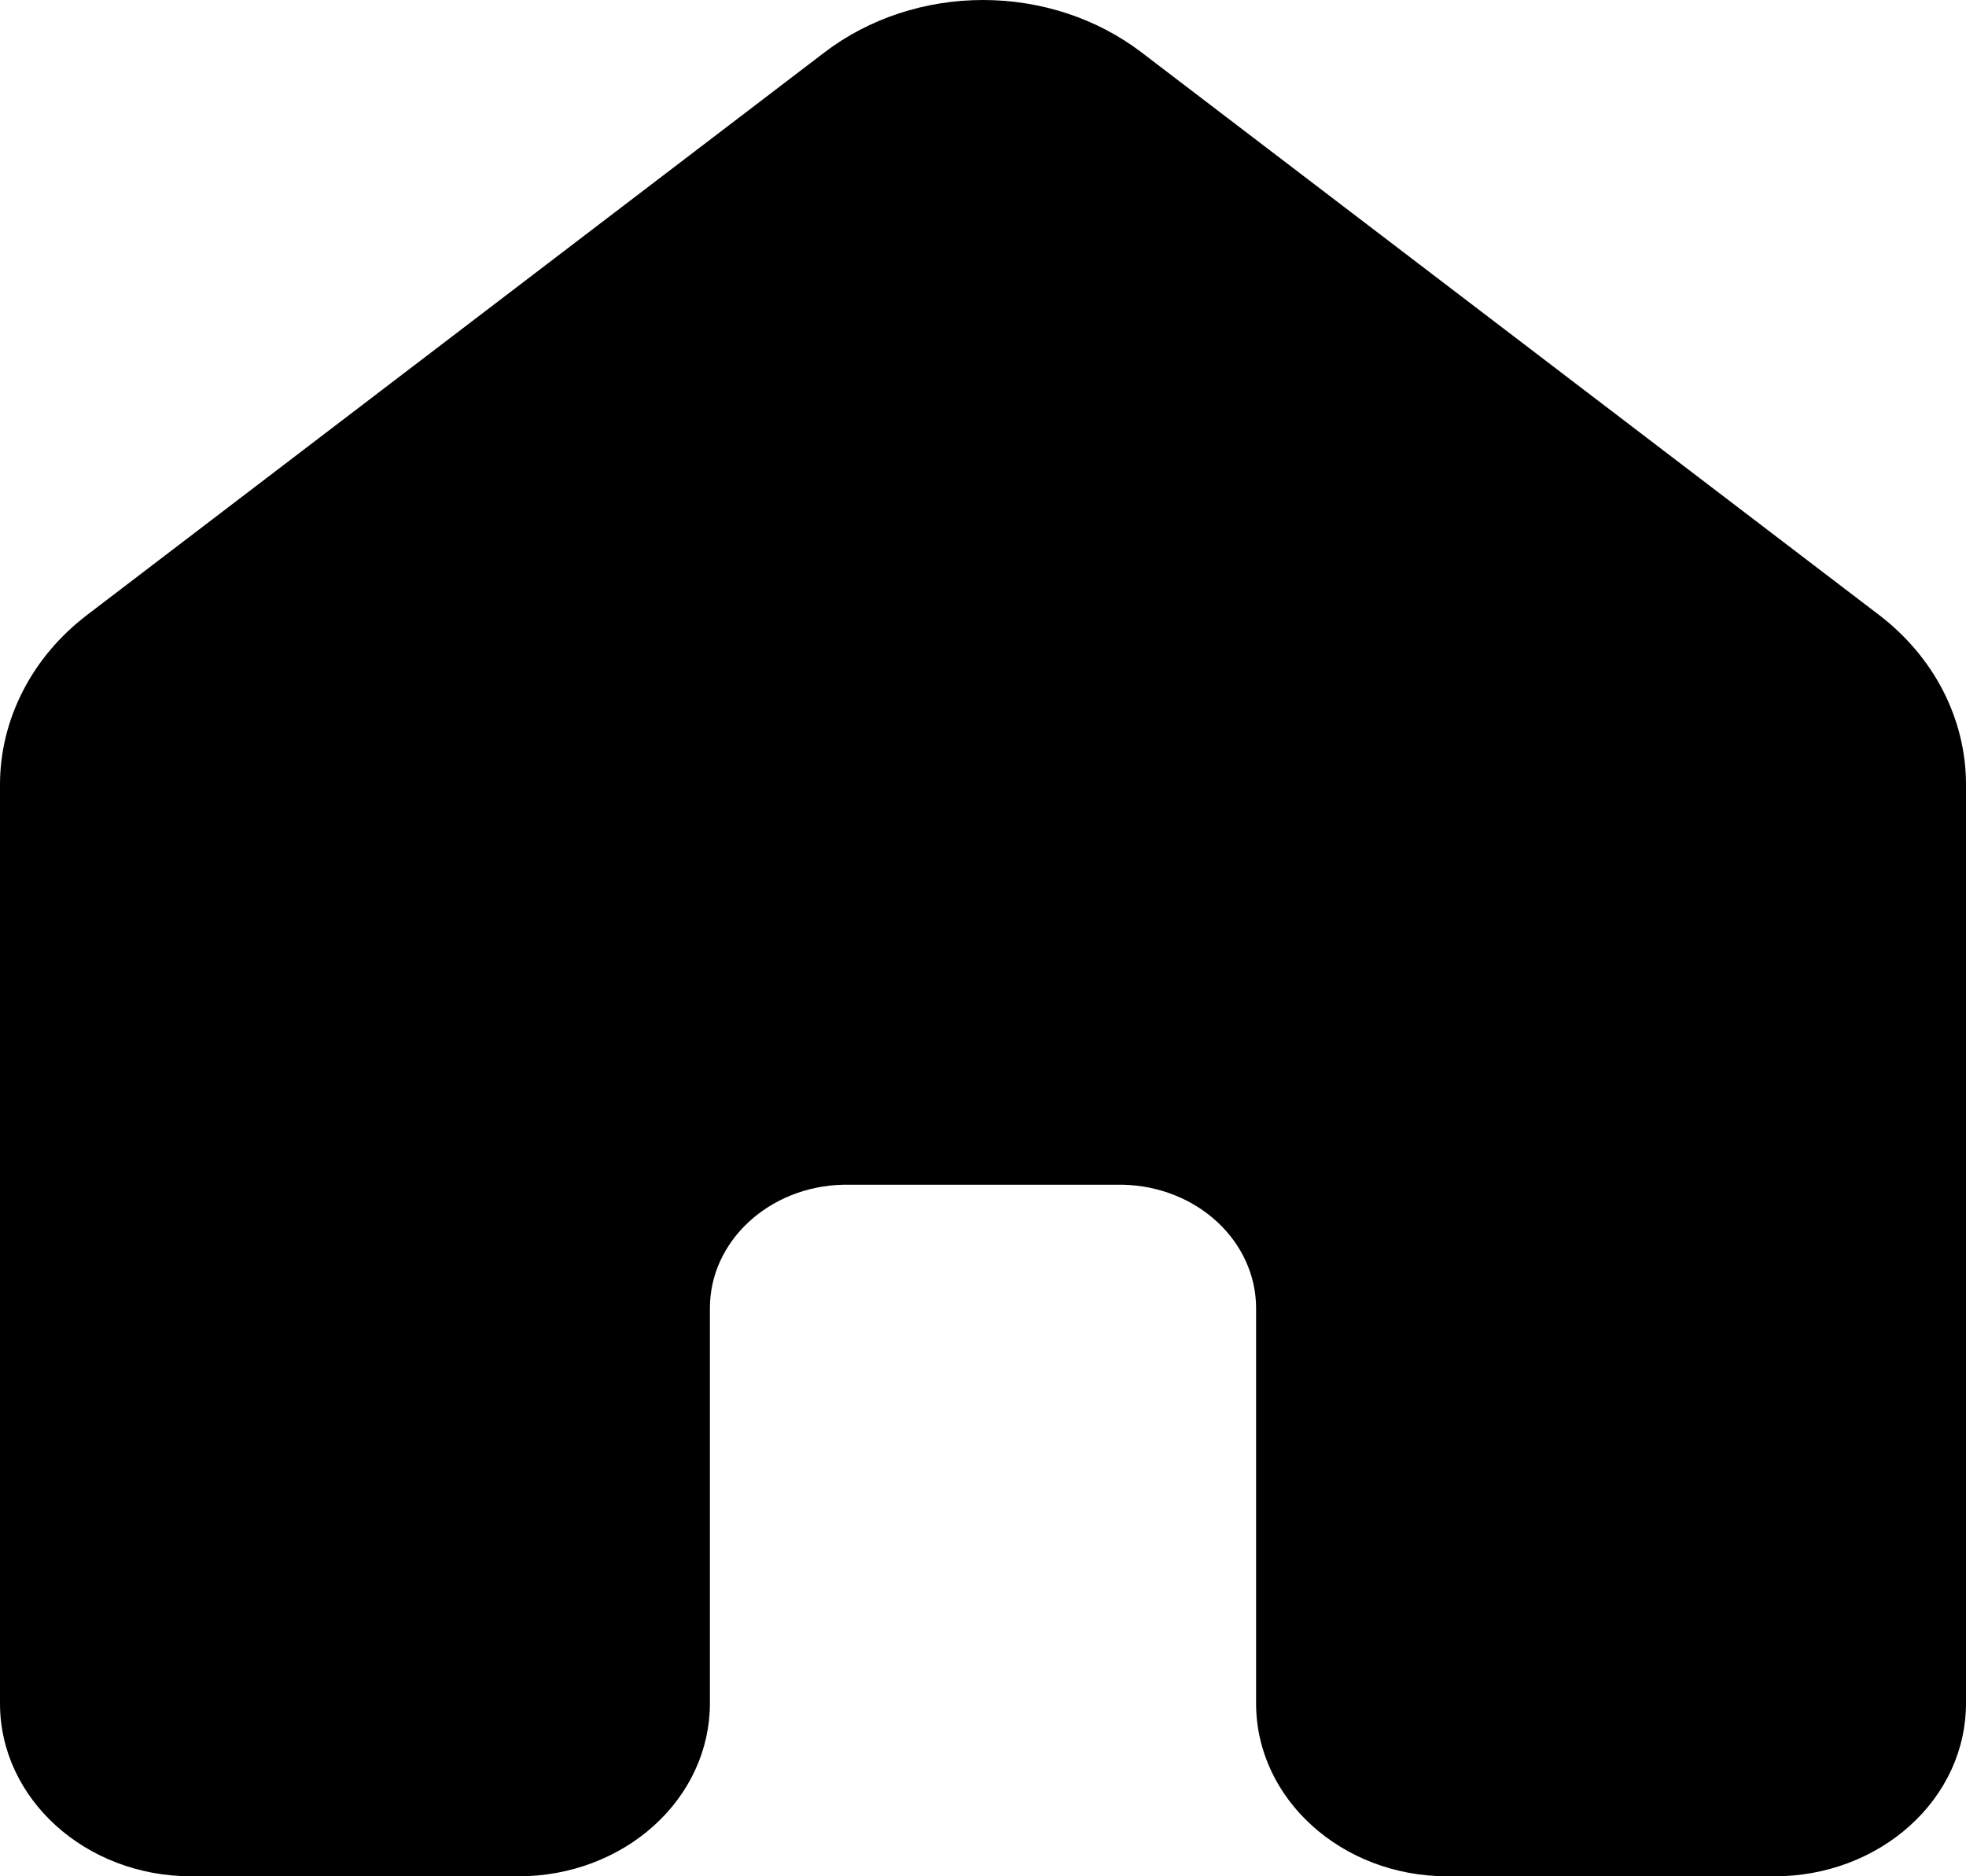 <svg width="22" height="21" viewBox="0 0 22 21" fill="none" xmlns="http://www.w3.org/2000/svg">
<path d="M12.772 0.585C12.276 0.207 11.649 0 11 0C10.351 0 9.724 0.207 9.228 0.585L0.978 6.88C0.672 7.113 0.425 7.404 0.257 7.733C0.088 8.061 8.27796e-05 8.419 0 8.781V19.066C0 20.134 0.958 21 2.139 21H5.806C6.373 21 6.917 20.796 7.318 20.433C7.719 20.071 7.944 19.579 7.944 19.066V14.641C7.944 13.89 8.607 13.28 9.432 13.26H12.568C12.966 13.269 13.345 13.419 13.622 13.677C13.9 13.935 14.056 14.281 14.056 14.641V19.066C14.056 20.134 15.014 21 16.194 21H19.861C20.428 21 20.972 20.796 21.373 20.433C21.775 20.071 22 19.579 22 19.066V8.78C22 8.418 21.912 8.06 21.744 7.732C21.575 7.403 21.328 7.112 21.022 6.879L12.772 0.585Z" fill="black"/>
</svg>
